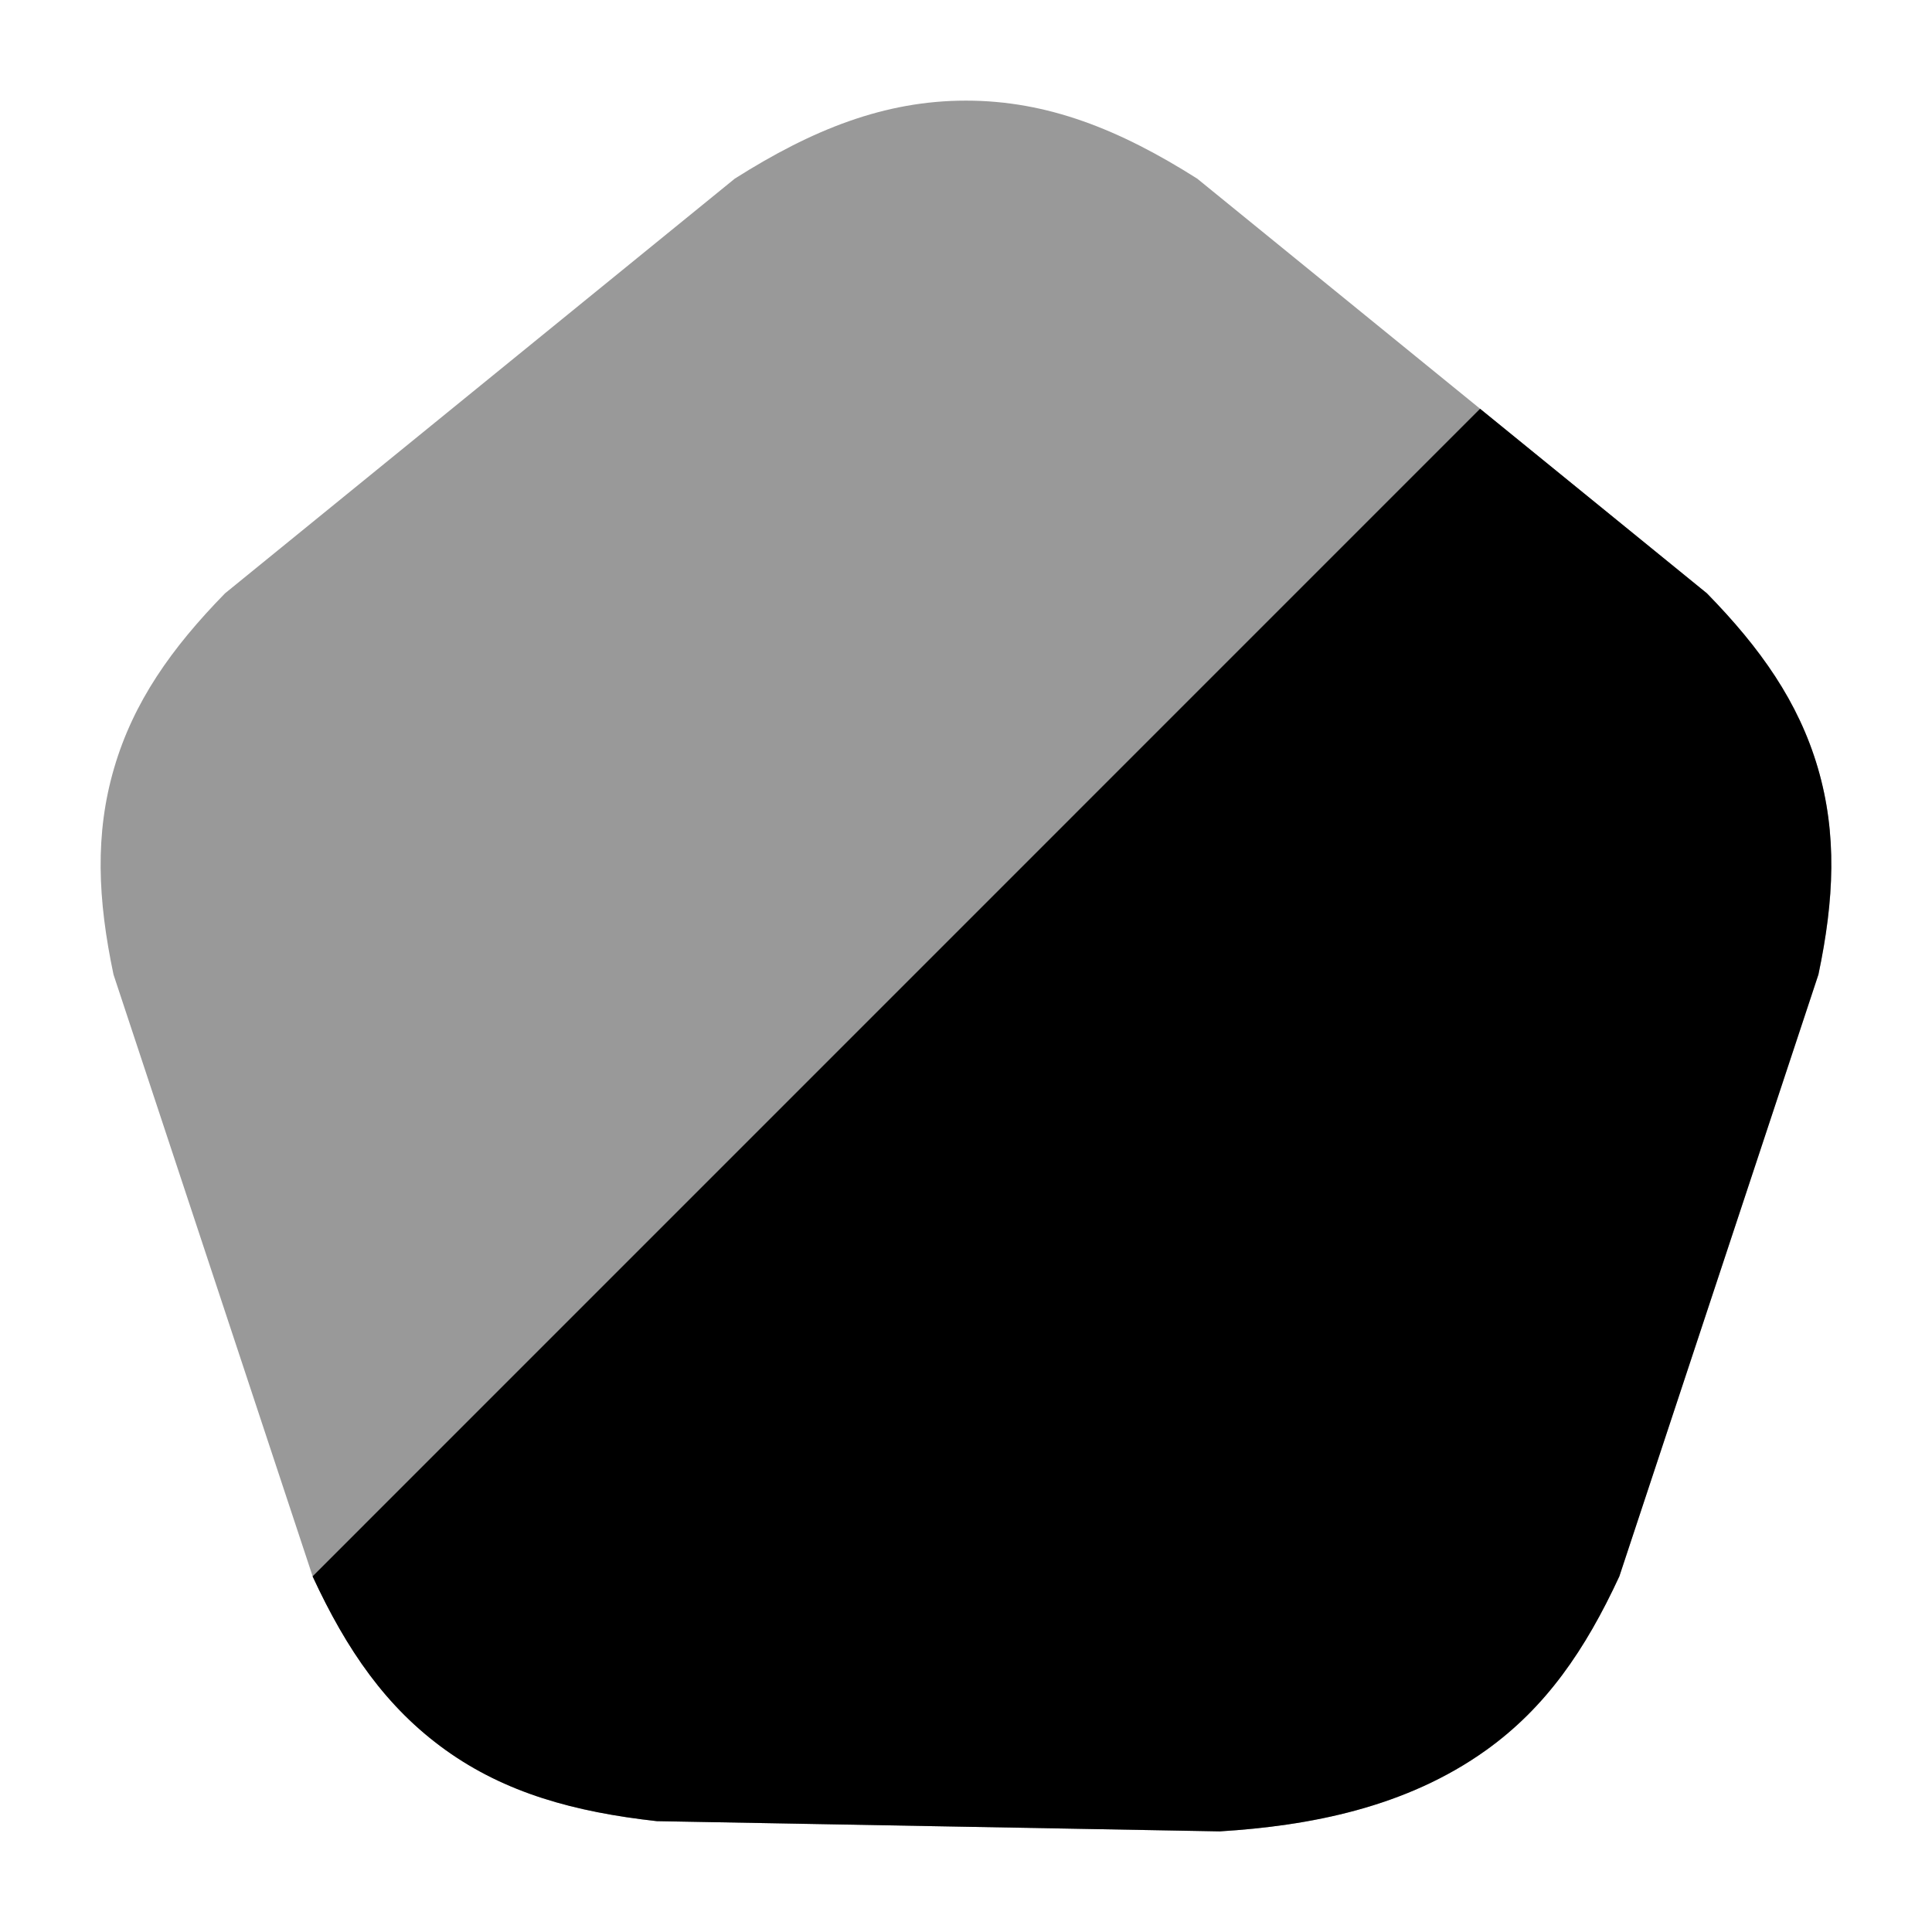<svg width="24" height="24" viewBox="0 0 24 24" xmlns="http://www.w3.org/2000/svg">
<path opacity="0.4" d="M9.128 2.219C10.091 1.609 10.987 1.25 12 1.25C13.013 1.25 13.909 1.609 14.872 2.219L21.204 7.37C21.872 8.053 22.342 8.721 22.582 9.54C22.823 10.361 22.786 11.175 22.59 12.106L20.116 19.582C19.691 20.5 19.201 21.211 18.463 21.741C17.469 22.453 16.27 22.681 15.153 22.75L8.16 22.623C7.134 22.509 6.278 22.272 5.537 21.741C4.799 21.211 4.309 20.5 3.884 19.582L1.41 12.106C1.214 11.175 1.177 10.361 1.418 9.54C1.658 8.721 2.128 8.053 2.796 7.37L9.128 2.219Z" fill="currentColor"/>
<path d="M21.203 7.37C21.871 8.053 22.341 8.72 22.582 9.54C22.822 10.361 22.785 11.174 22.589 12.105L20.116 19.582C19.691 20.5 19.201 21.211 18.462 21.74C17.468 22.453 16.269 22.681 15.152 22.75L8.159 22.623C7.133 22.509 6.277 22.271 5.536 21.74C4.798 21.211 4.308 20.5 3.883 19.582L18.386 5.078L21.203 7.37Z" fill="currentColor"/>
</svg>
